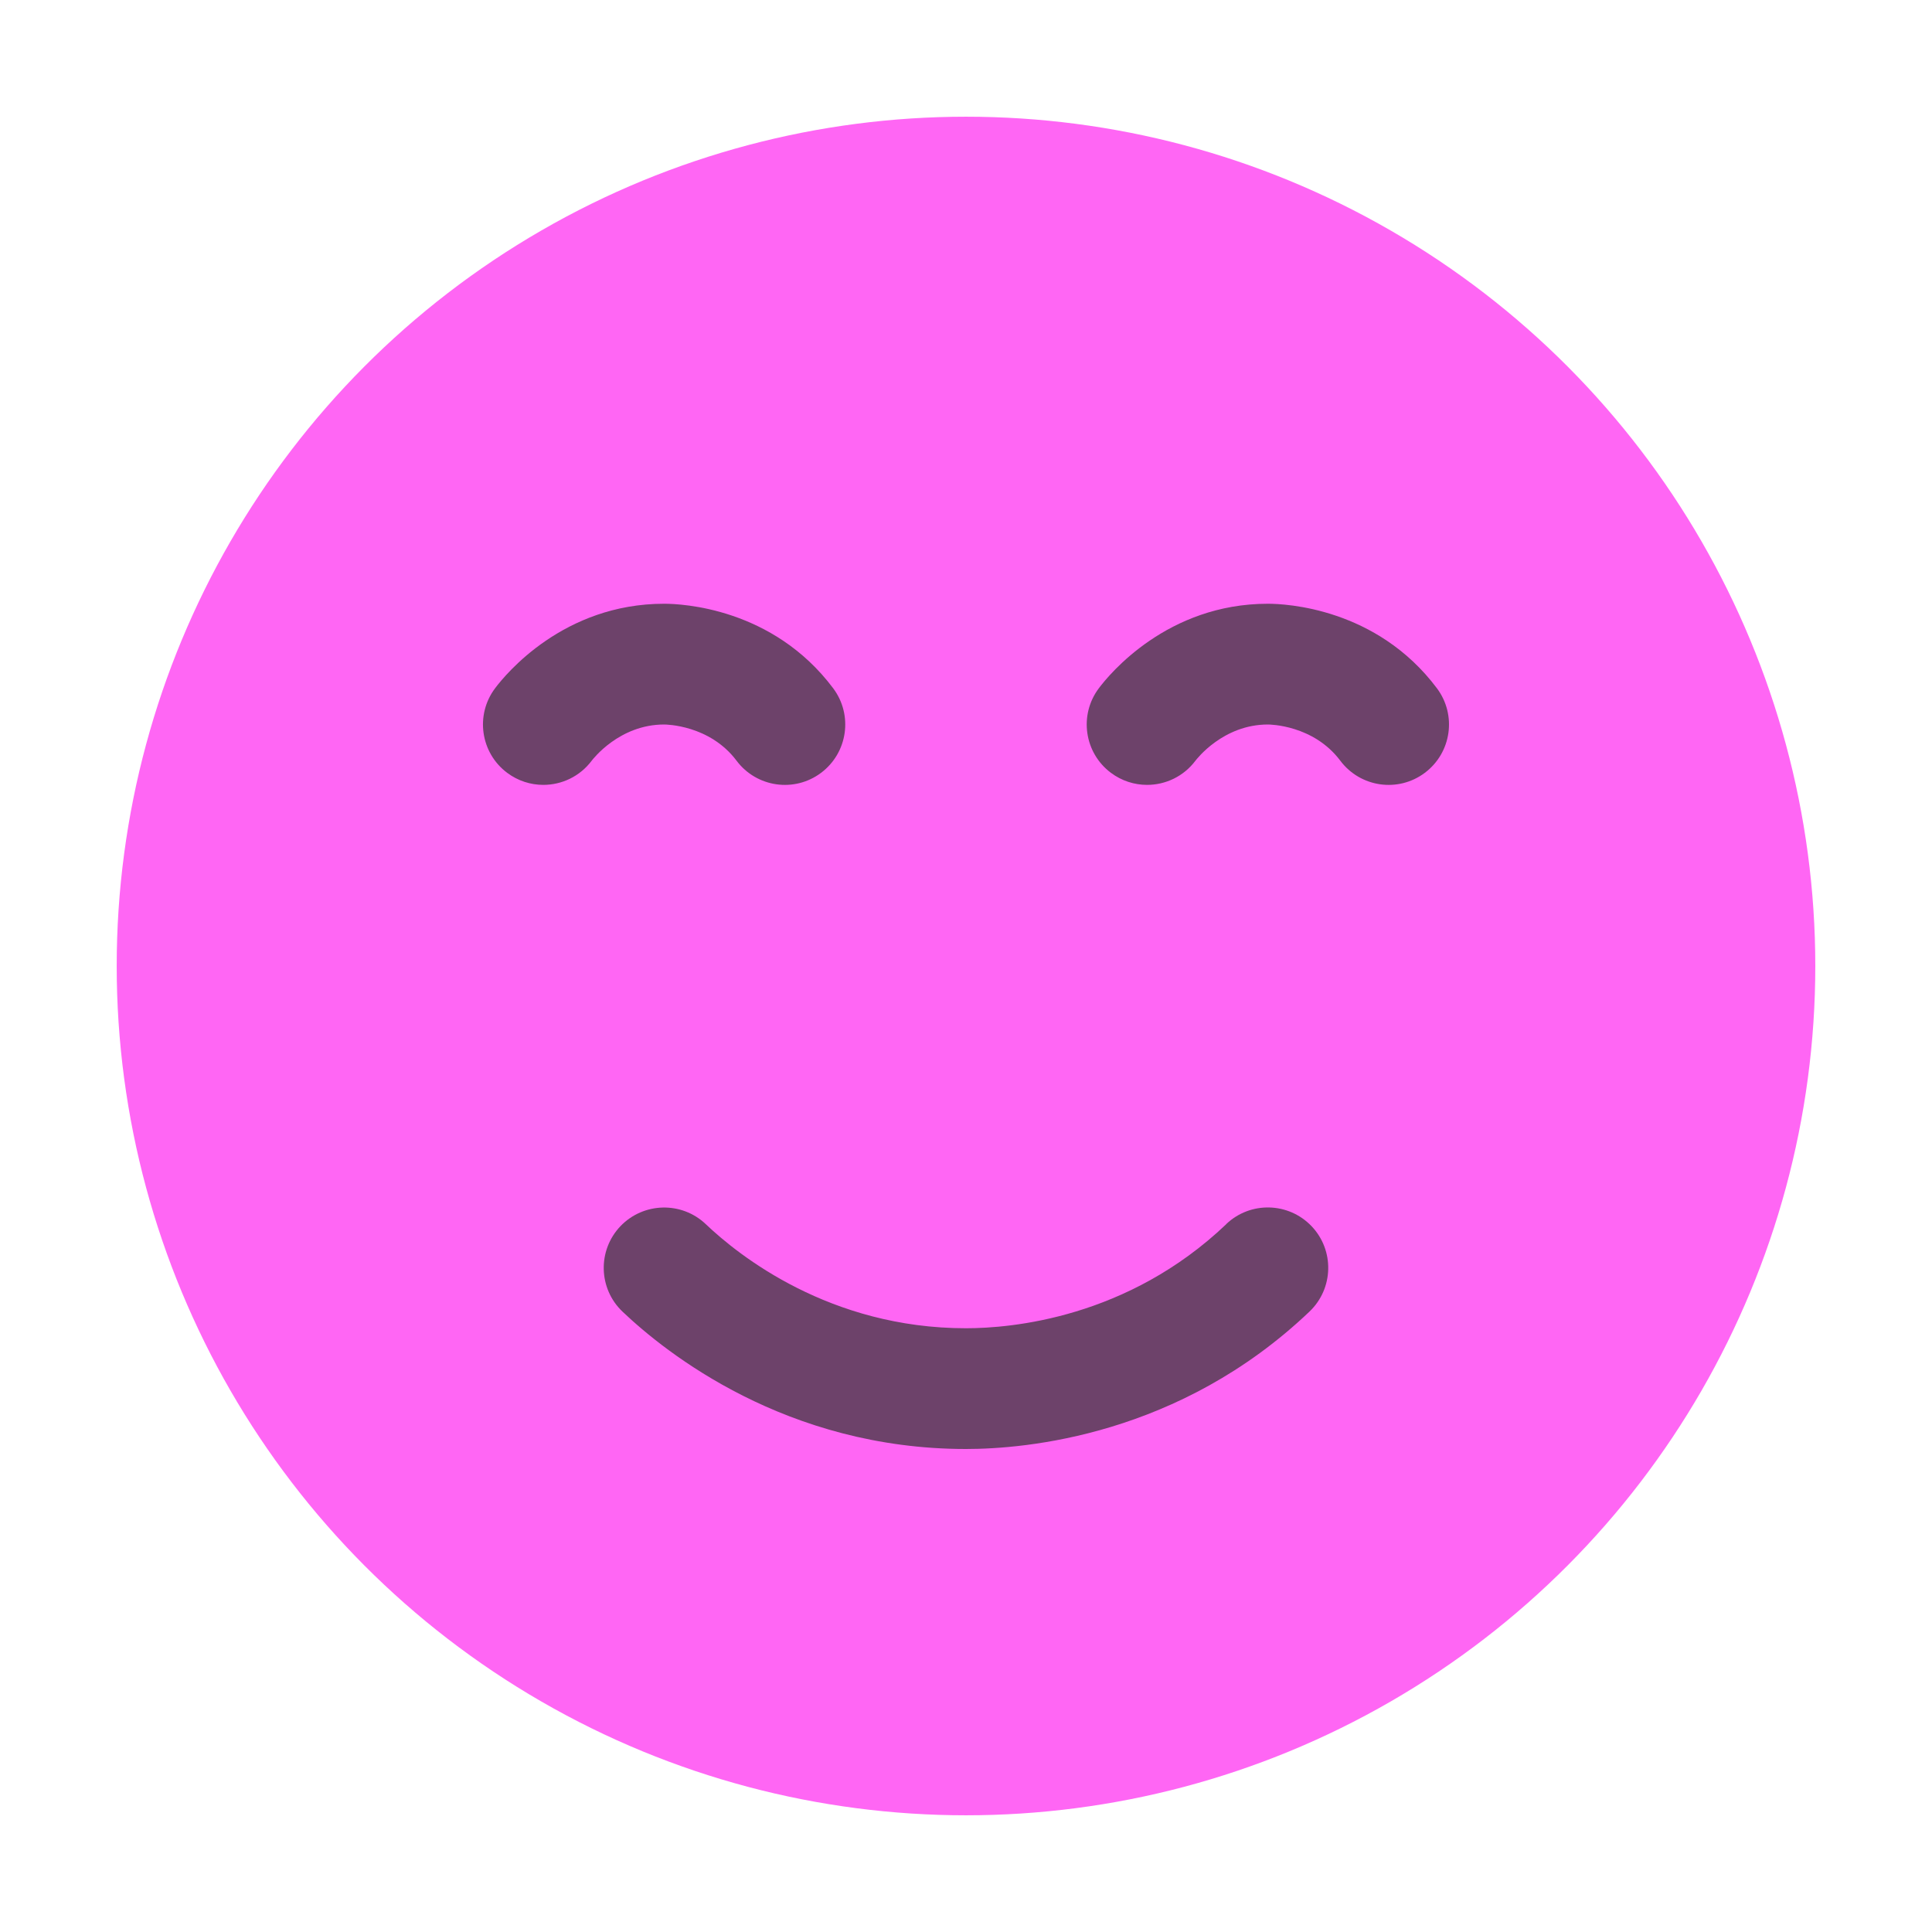 <svg xmlns="http://www.w3.org/2000/svg" viewBox="0 0 32 32" id="Happy"><circle cx="16" cy="16" r="14.067" fill="#ff66f4" class="colorffd15b svgShape"/><path fill="#6d426a" d="M12.2 12.6c.332.442.958.532 1.4.2.442-.332.531-.958.2-1.4-1-1.333-2.508-1.4-2.8-1.4-1.666 0-2.625 1.166-2.8 1.4-.332.442-.242 1.069.2 1.4.18.135.391.2.599.2.304 0 .604-.138.801-.4.019-.024.458-.6 1.2-.6.031 0 .755.007 1.2.6zM23.8 11.4c-1-1.333-2.508-1.4-2.8-1.4-1.666 0-2.625 1.166-2.8 1.4-.332.442-.242 1.069.2 1.4.18.135.391.2.599.2.304 0 .604-.138.801-.4.019-.024.458-.6 1.2-.6.031 0 .755.007 1.2.6.332.442.958.532 1.4.2.442-.332.531-.958.2-1.4zM20.311 20.276c-1.634 1.556-3.559 1.724-4.311 1.724-2.257 0-3.766-1.206-4.31-1.724-.399-.38-1.032-.365-1.414.034-.381.4-.366 1.033.034 1.414.719.684 2.711 2.276 5.69 2.276.992 0 3.533-.222 5.689-2.276.4-.381.416-1.014.035-1.414s-1.014-.416-1.414-.035z" class="color6d4d42 svgShape"/></svg>